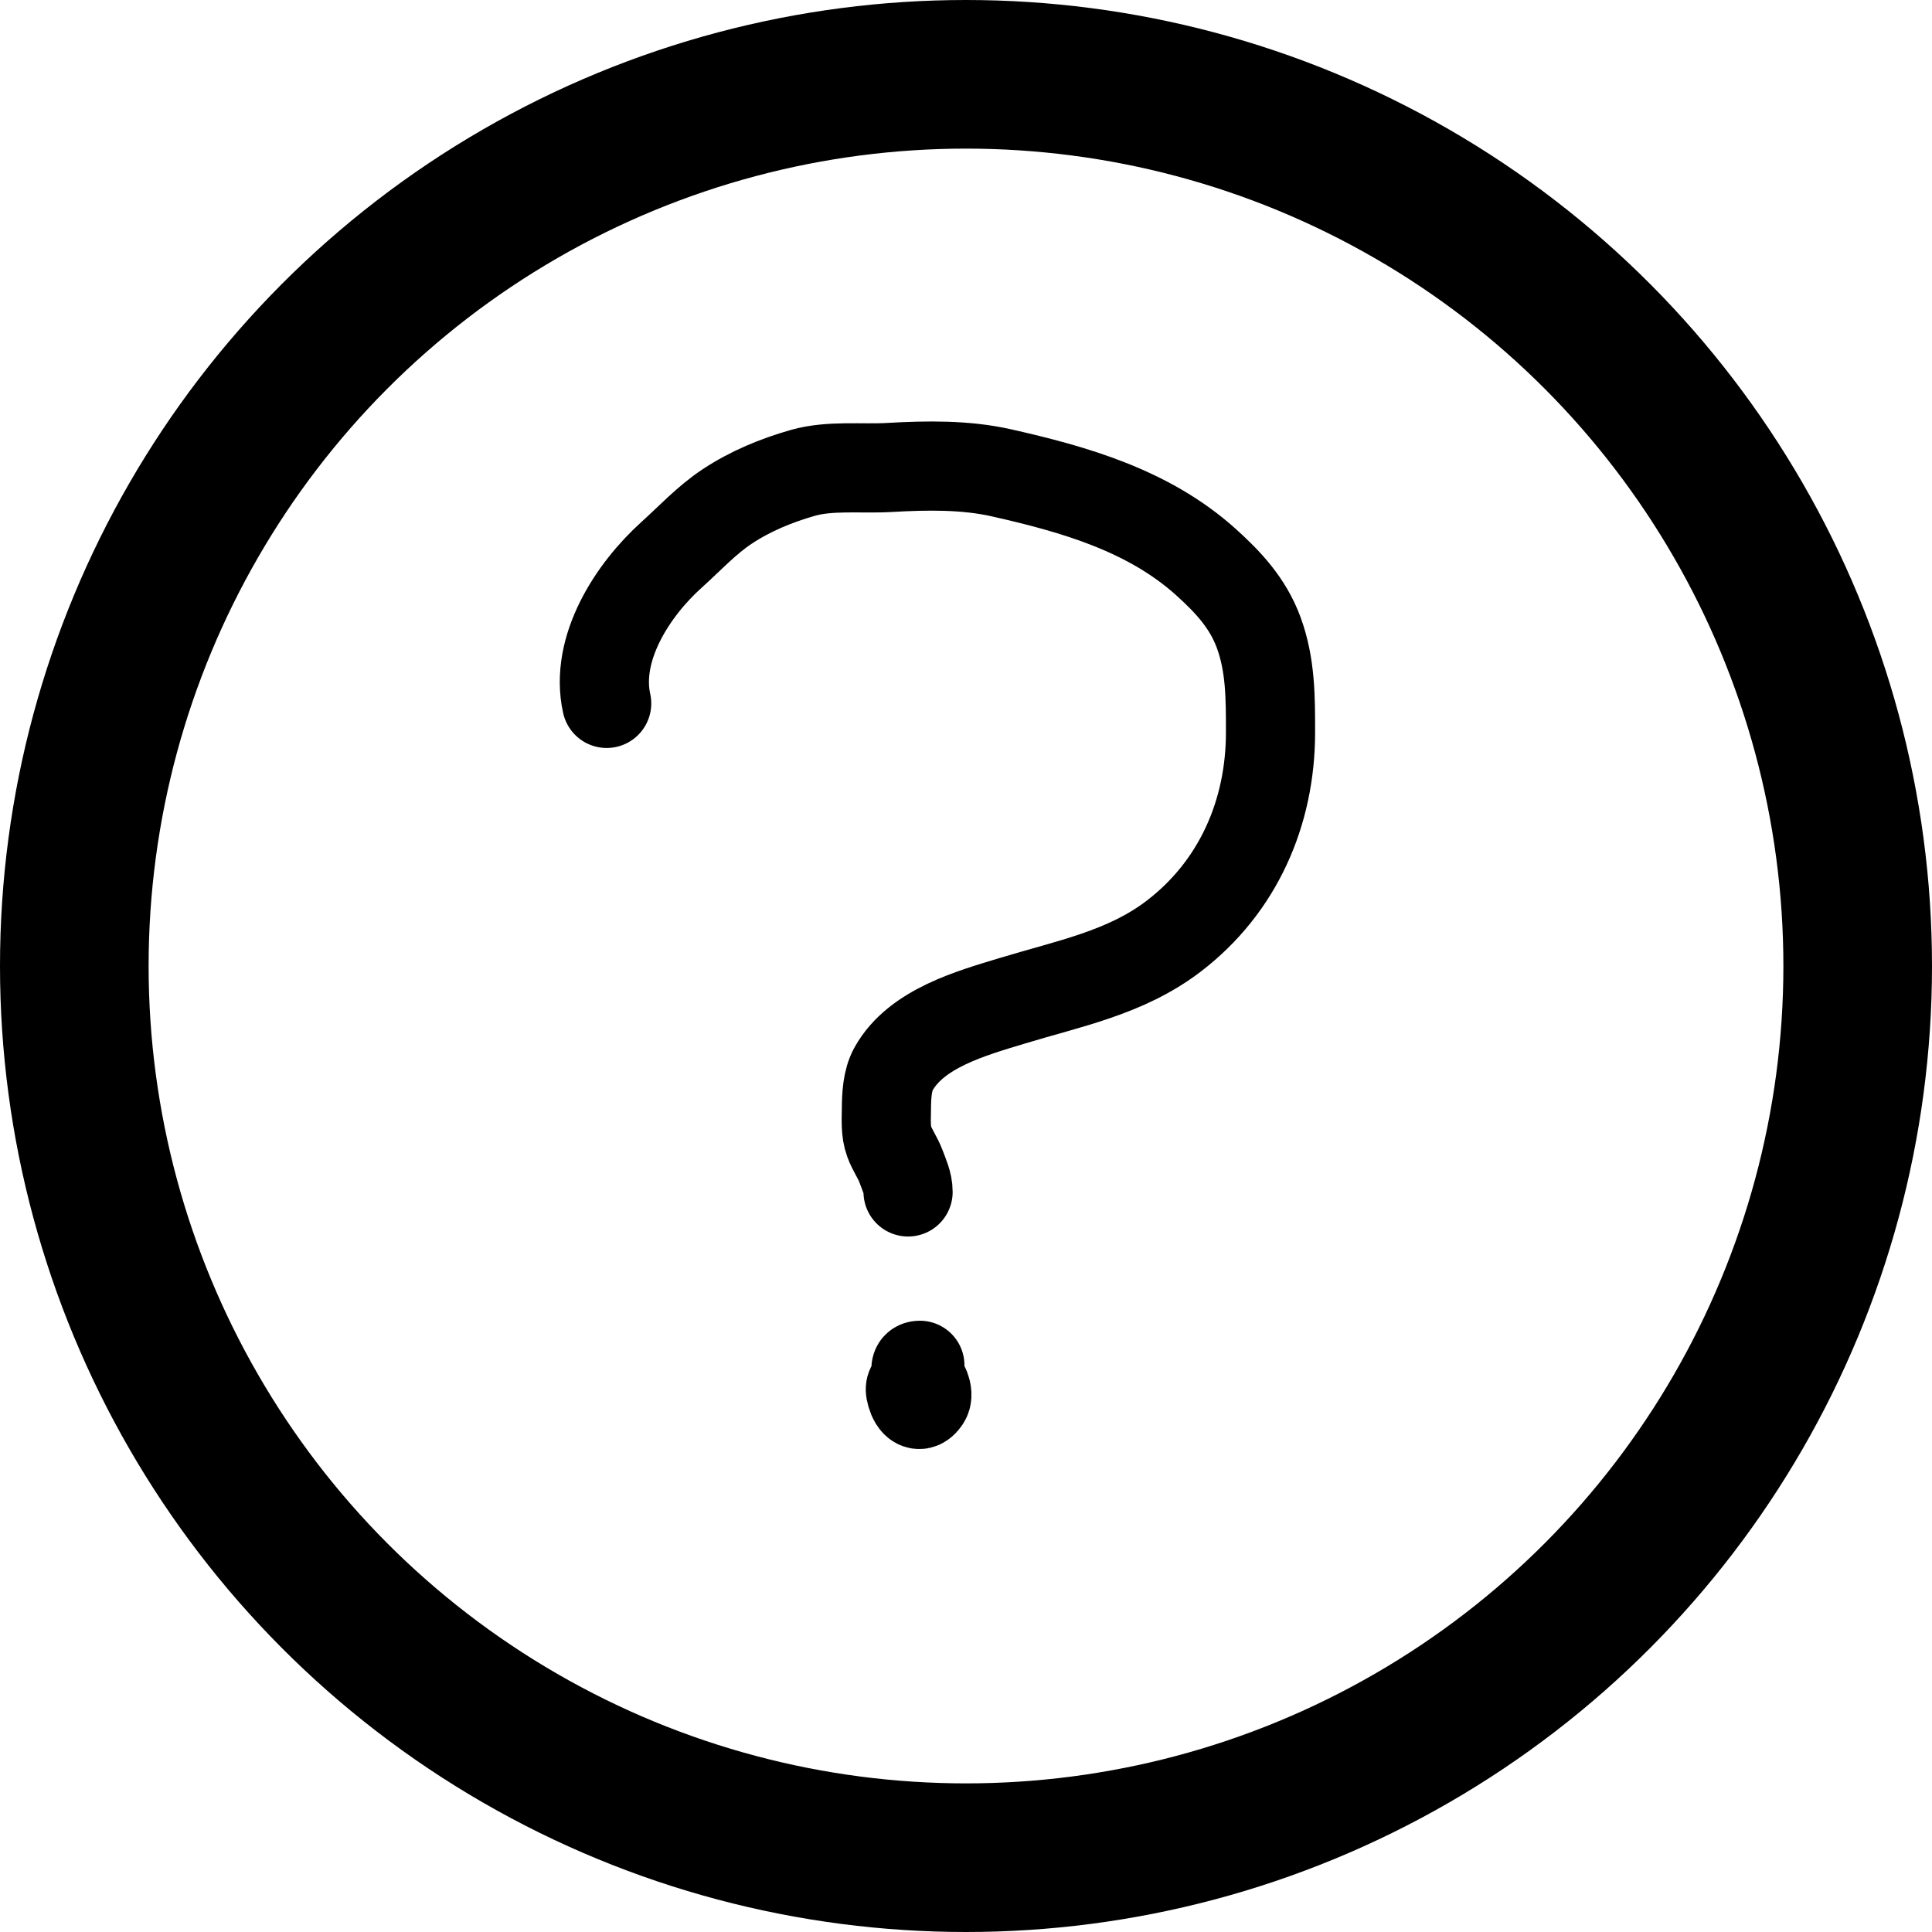 <svg width="65" height="65" viewBox="0 0 65 65" fill="none" xmlns="http://www.w3.org/2000/svg">
<circle cx="32.5" cy="32.5" r="30" stroke="#000" stroke-width="5"/>
<path d="M20.411 23.665C20.001 21.819 21.282 19.847 22.591 18.669C23.21 18.112 23.769 17.501 24.468 17.038C25.242 16.525 26.117 16.165 27.005 15.911C27.929 15.647 28.979 15.783 29.932 15.727C31.172 15.655 32.479 15.634 33.692 15.908C36.151 16.462 38.637 17.175 40.558 18.897C41.327 19.587 41.986 20.297 42.348 21.283C42.751 22.383 42.745 23.49 42.745 24.645C42.745 27.339 41.655 29.843 39.483 31.5C37.875 32.728 35.96 33.091 34.06 33.669C32.689 34.086 30.827 34.596 30.065 35.959C29.845 36.352 29.826 36.879 29.822 37.318C29.819 37.679 29.79 38.07 29.918 38.415C30.024 38.702 30.21 38.957 30.315 39.243C30.418 39.524 30.551 39.798 30.551 40.101" stroke="#000" stroke-width="3" stroke-linecap="round"/>
<path d="M31.015 46.53C31.027 46.435 31.284 46.874 31.14 47.09C30.881 47.478 30.683 47.081 30.632 46.795C30.584 46.528 30.902 46.605 30.879 46.361C30.865 46.216 30.71 45.934 30.948 45.934" stroke="#000" stroke-width="3" stroke-linecap="round"/>
</svg>
